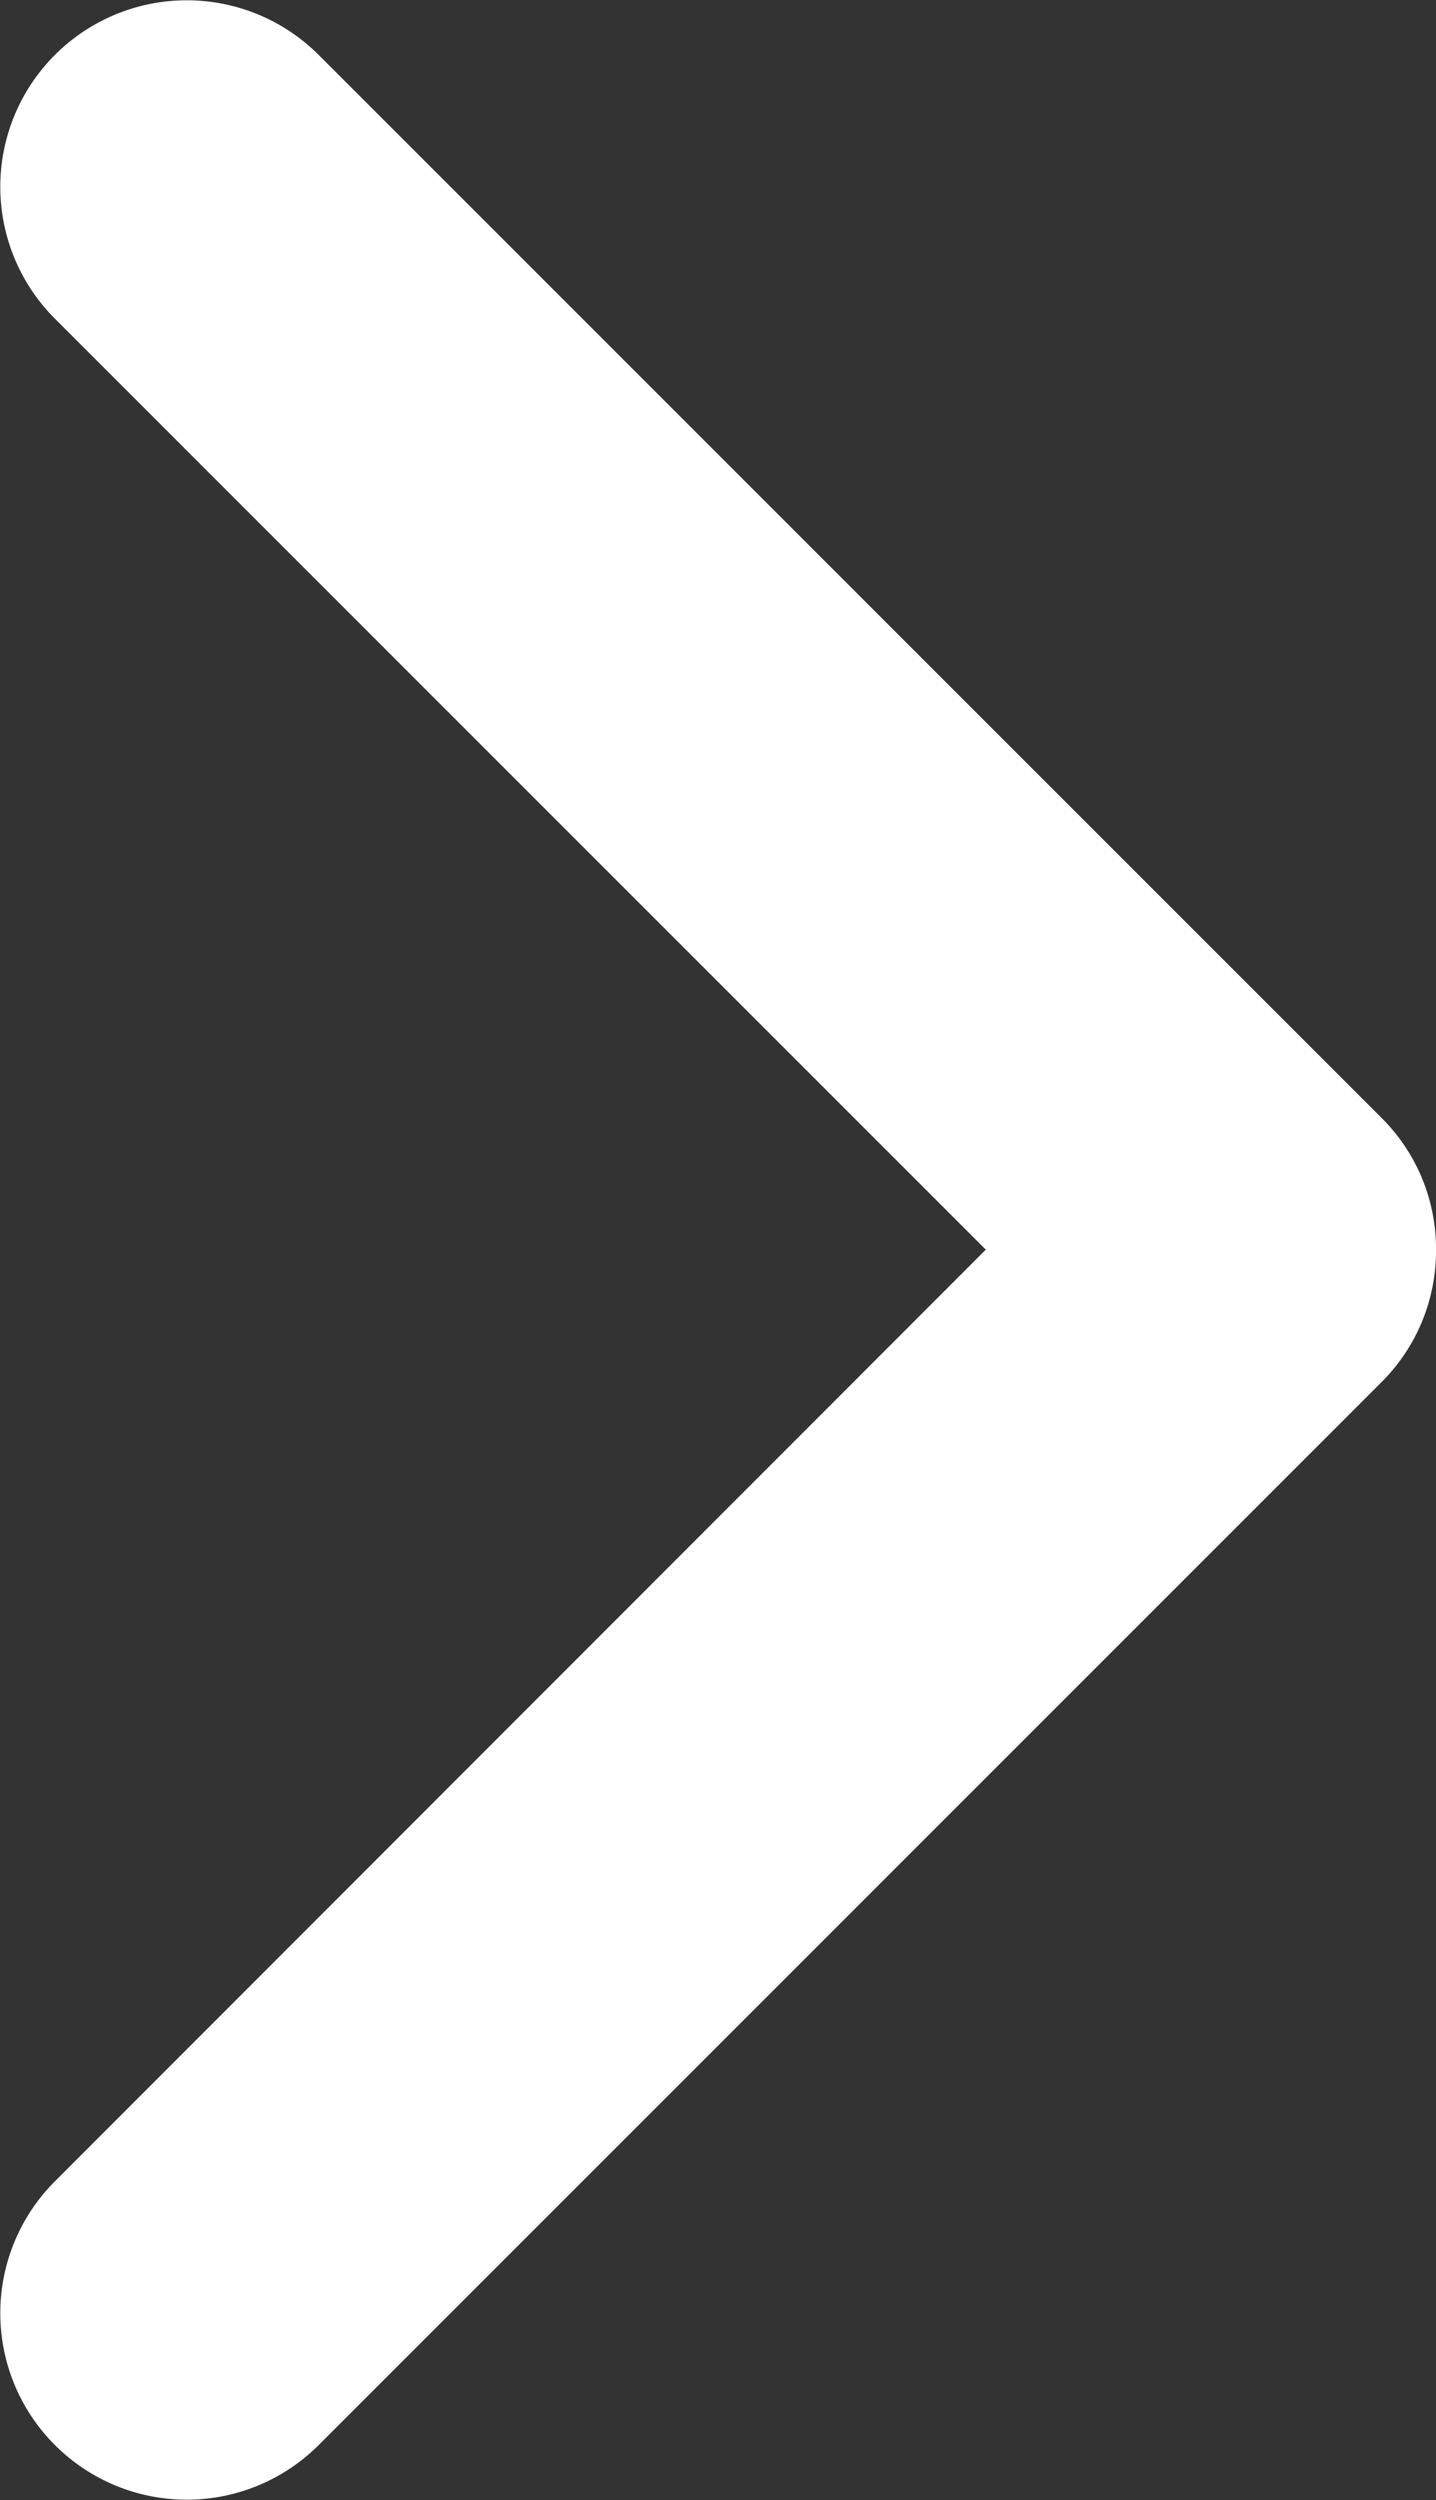 <svg xmlns="http://www.w3.org/2000/svg" viewBox="0 0 21.18 36.87"><rect x="0" y="0" width="21.18" height="36.87" fill="#333333" stroke="none"/><defs><style>.cls-1{fill:#fff;}</style></defs><g id="Calque_2" data-name="Calque 2"><g id="Calque_1-2" data-name="Calque 1"><path class="cls-1" d="M21.18,18.43a2.73,2.73,0,0,1-.8,1.95L4.7,36.06A2.75,2.75,0,0,1,.81,32.17L14.54,18.43.81,4.7A2.75,2.75,0,0,1,4.7.81L20.38,16.49A2.72,2.72,0,0,1,21.18,18.43Z"/></g></g></svg>